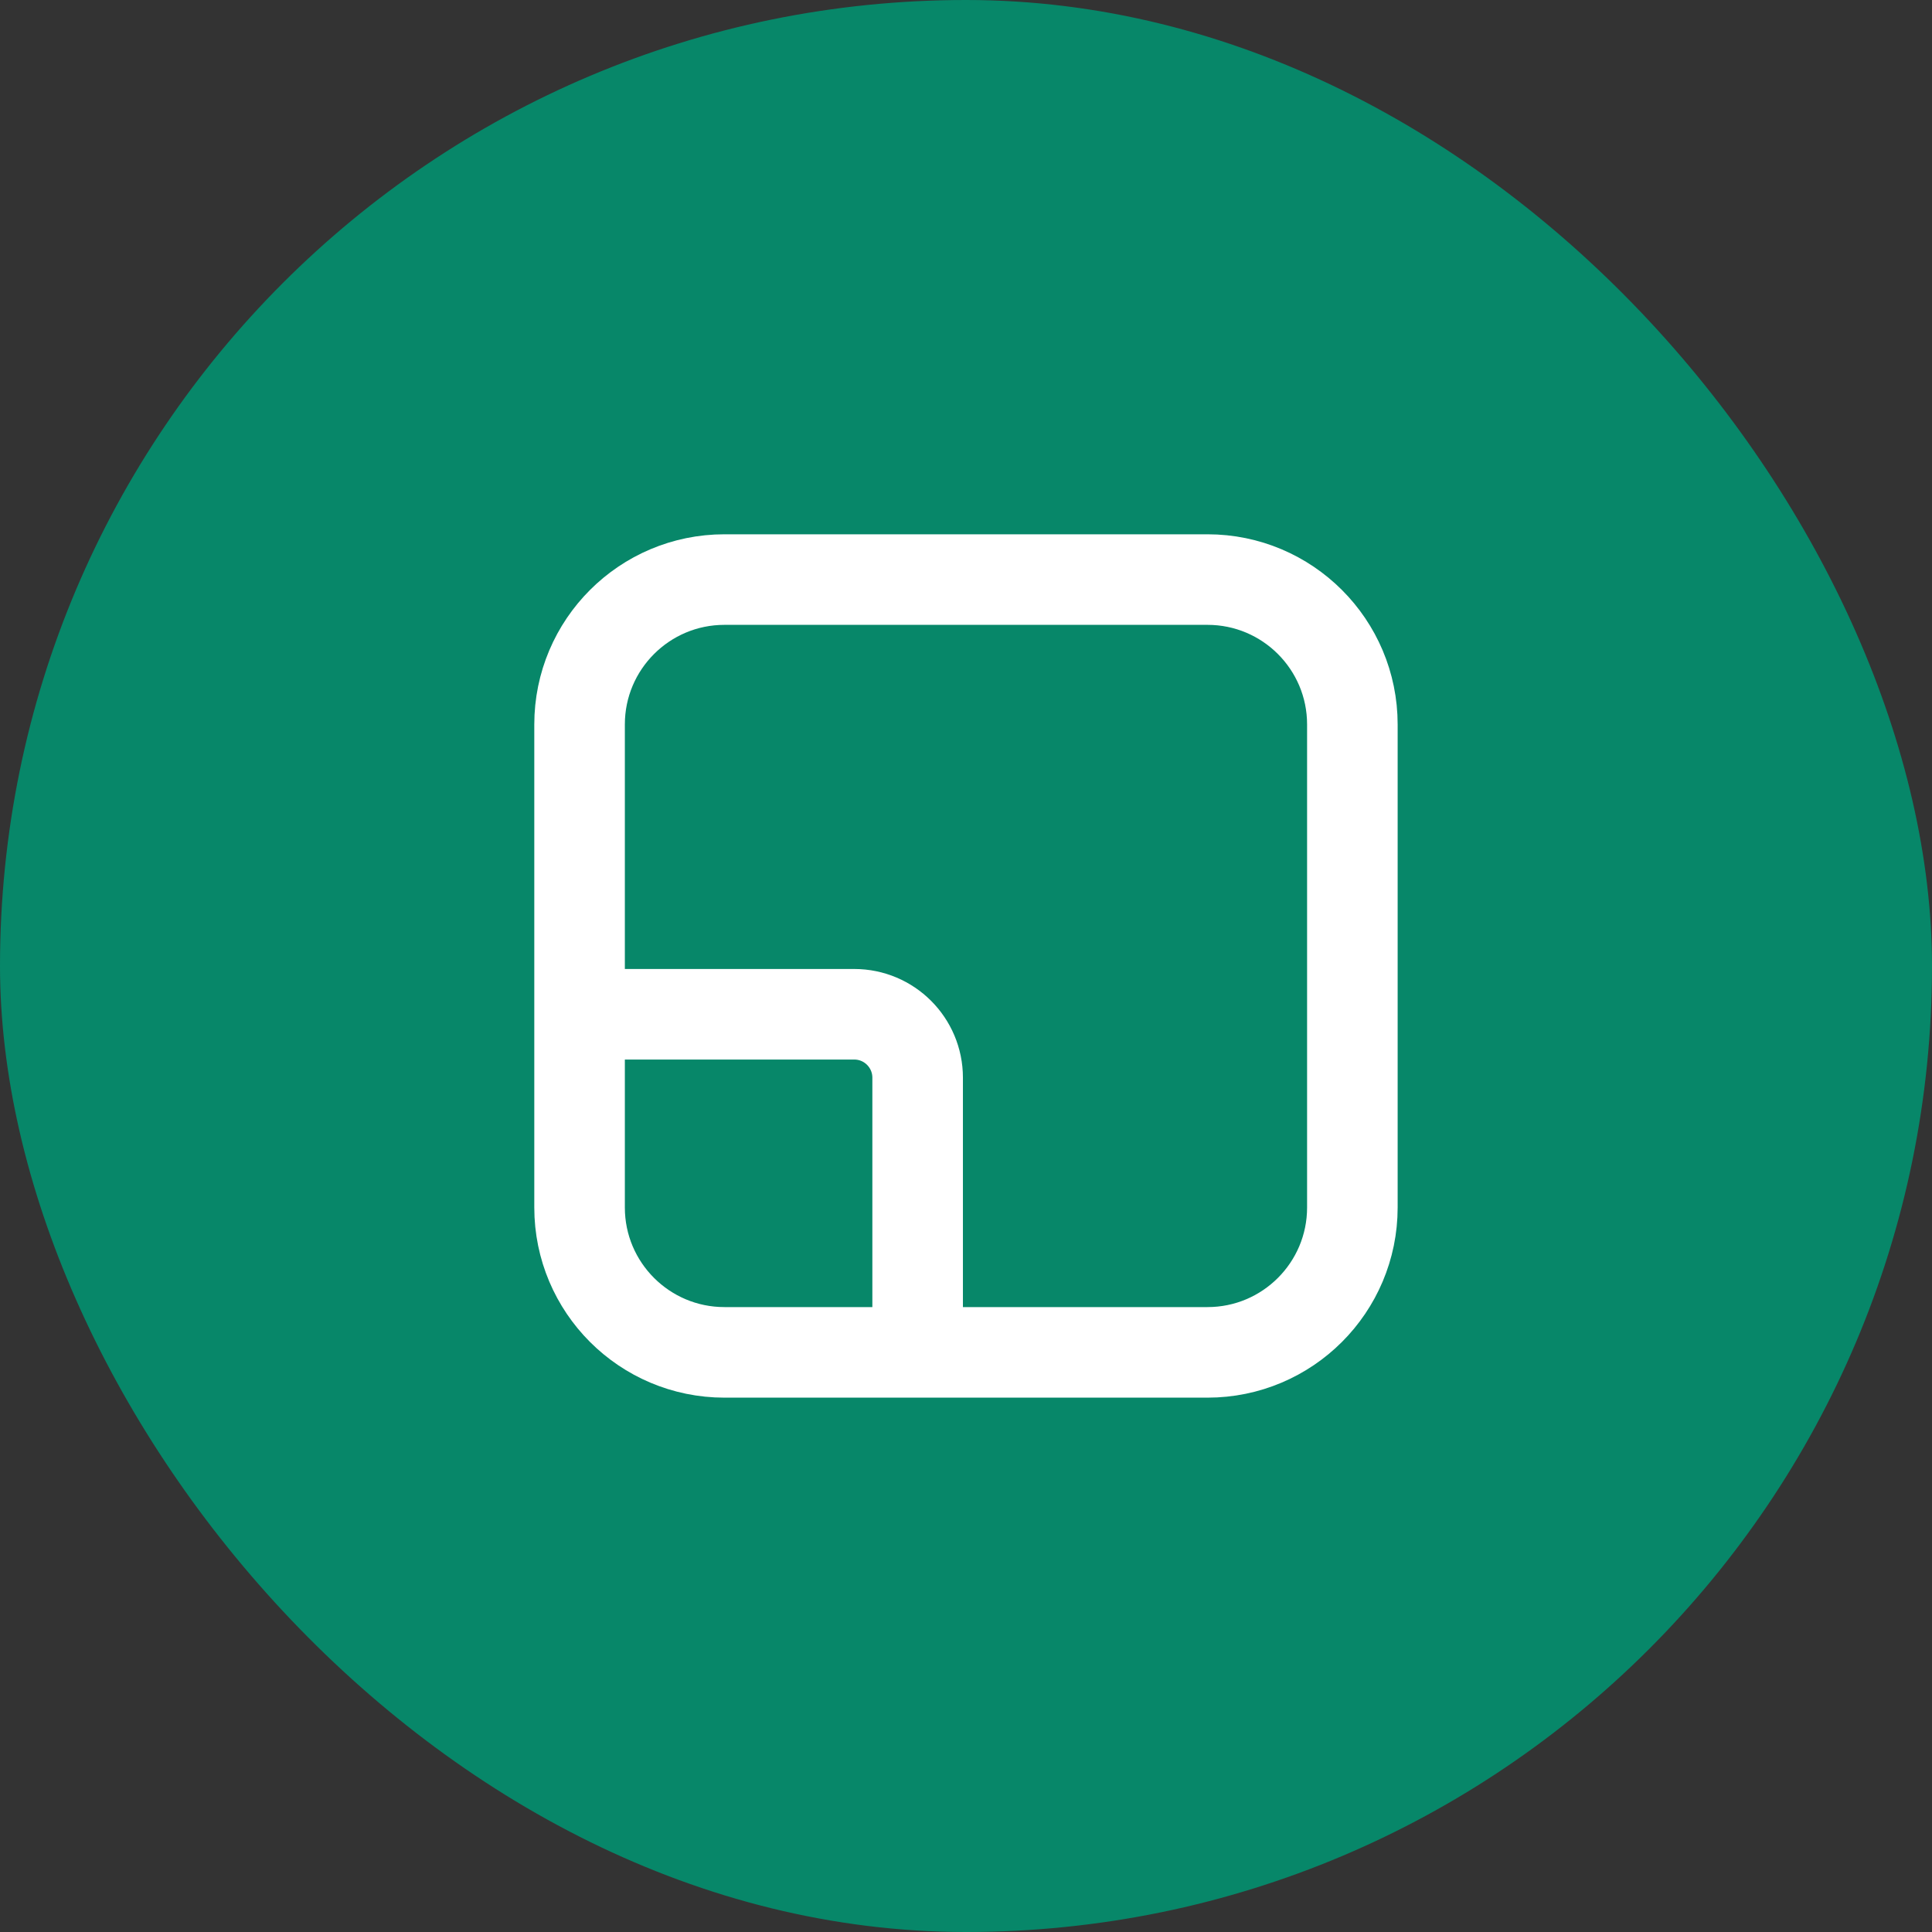 <svg width="64" height="64" viewBox="0 0 64 64" fill="none" xmlns="http://www.w3.org/2000/svg">
<rect x="0" y="0" width="64" height="64" fill="#333333" stroke="none"/>
<rect width="64" height="64" rx="32" fill="#078769"/>
<path d="M19.998 33.599H28.298C29.458 33.599 30.398 34.54 30.398 35.7V43.999M44.799 39.999L44.799 23.999C44.799 21.348 42.65 19.199 39.999 19.199L23.999 19.199C21.348 19.199 19.199 21.348 19.199 23.999L19.199 39.999C19.199 42.65 21.348 44.799 23.999 44.799H39.999C42.65 44.799 44.799 42.65 44.799 39.999Z" stroke="white" stroke-width="3"/>
</svg>
